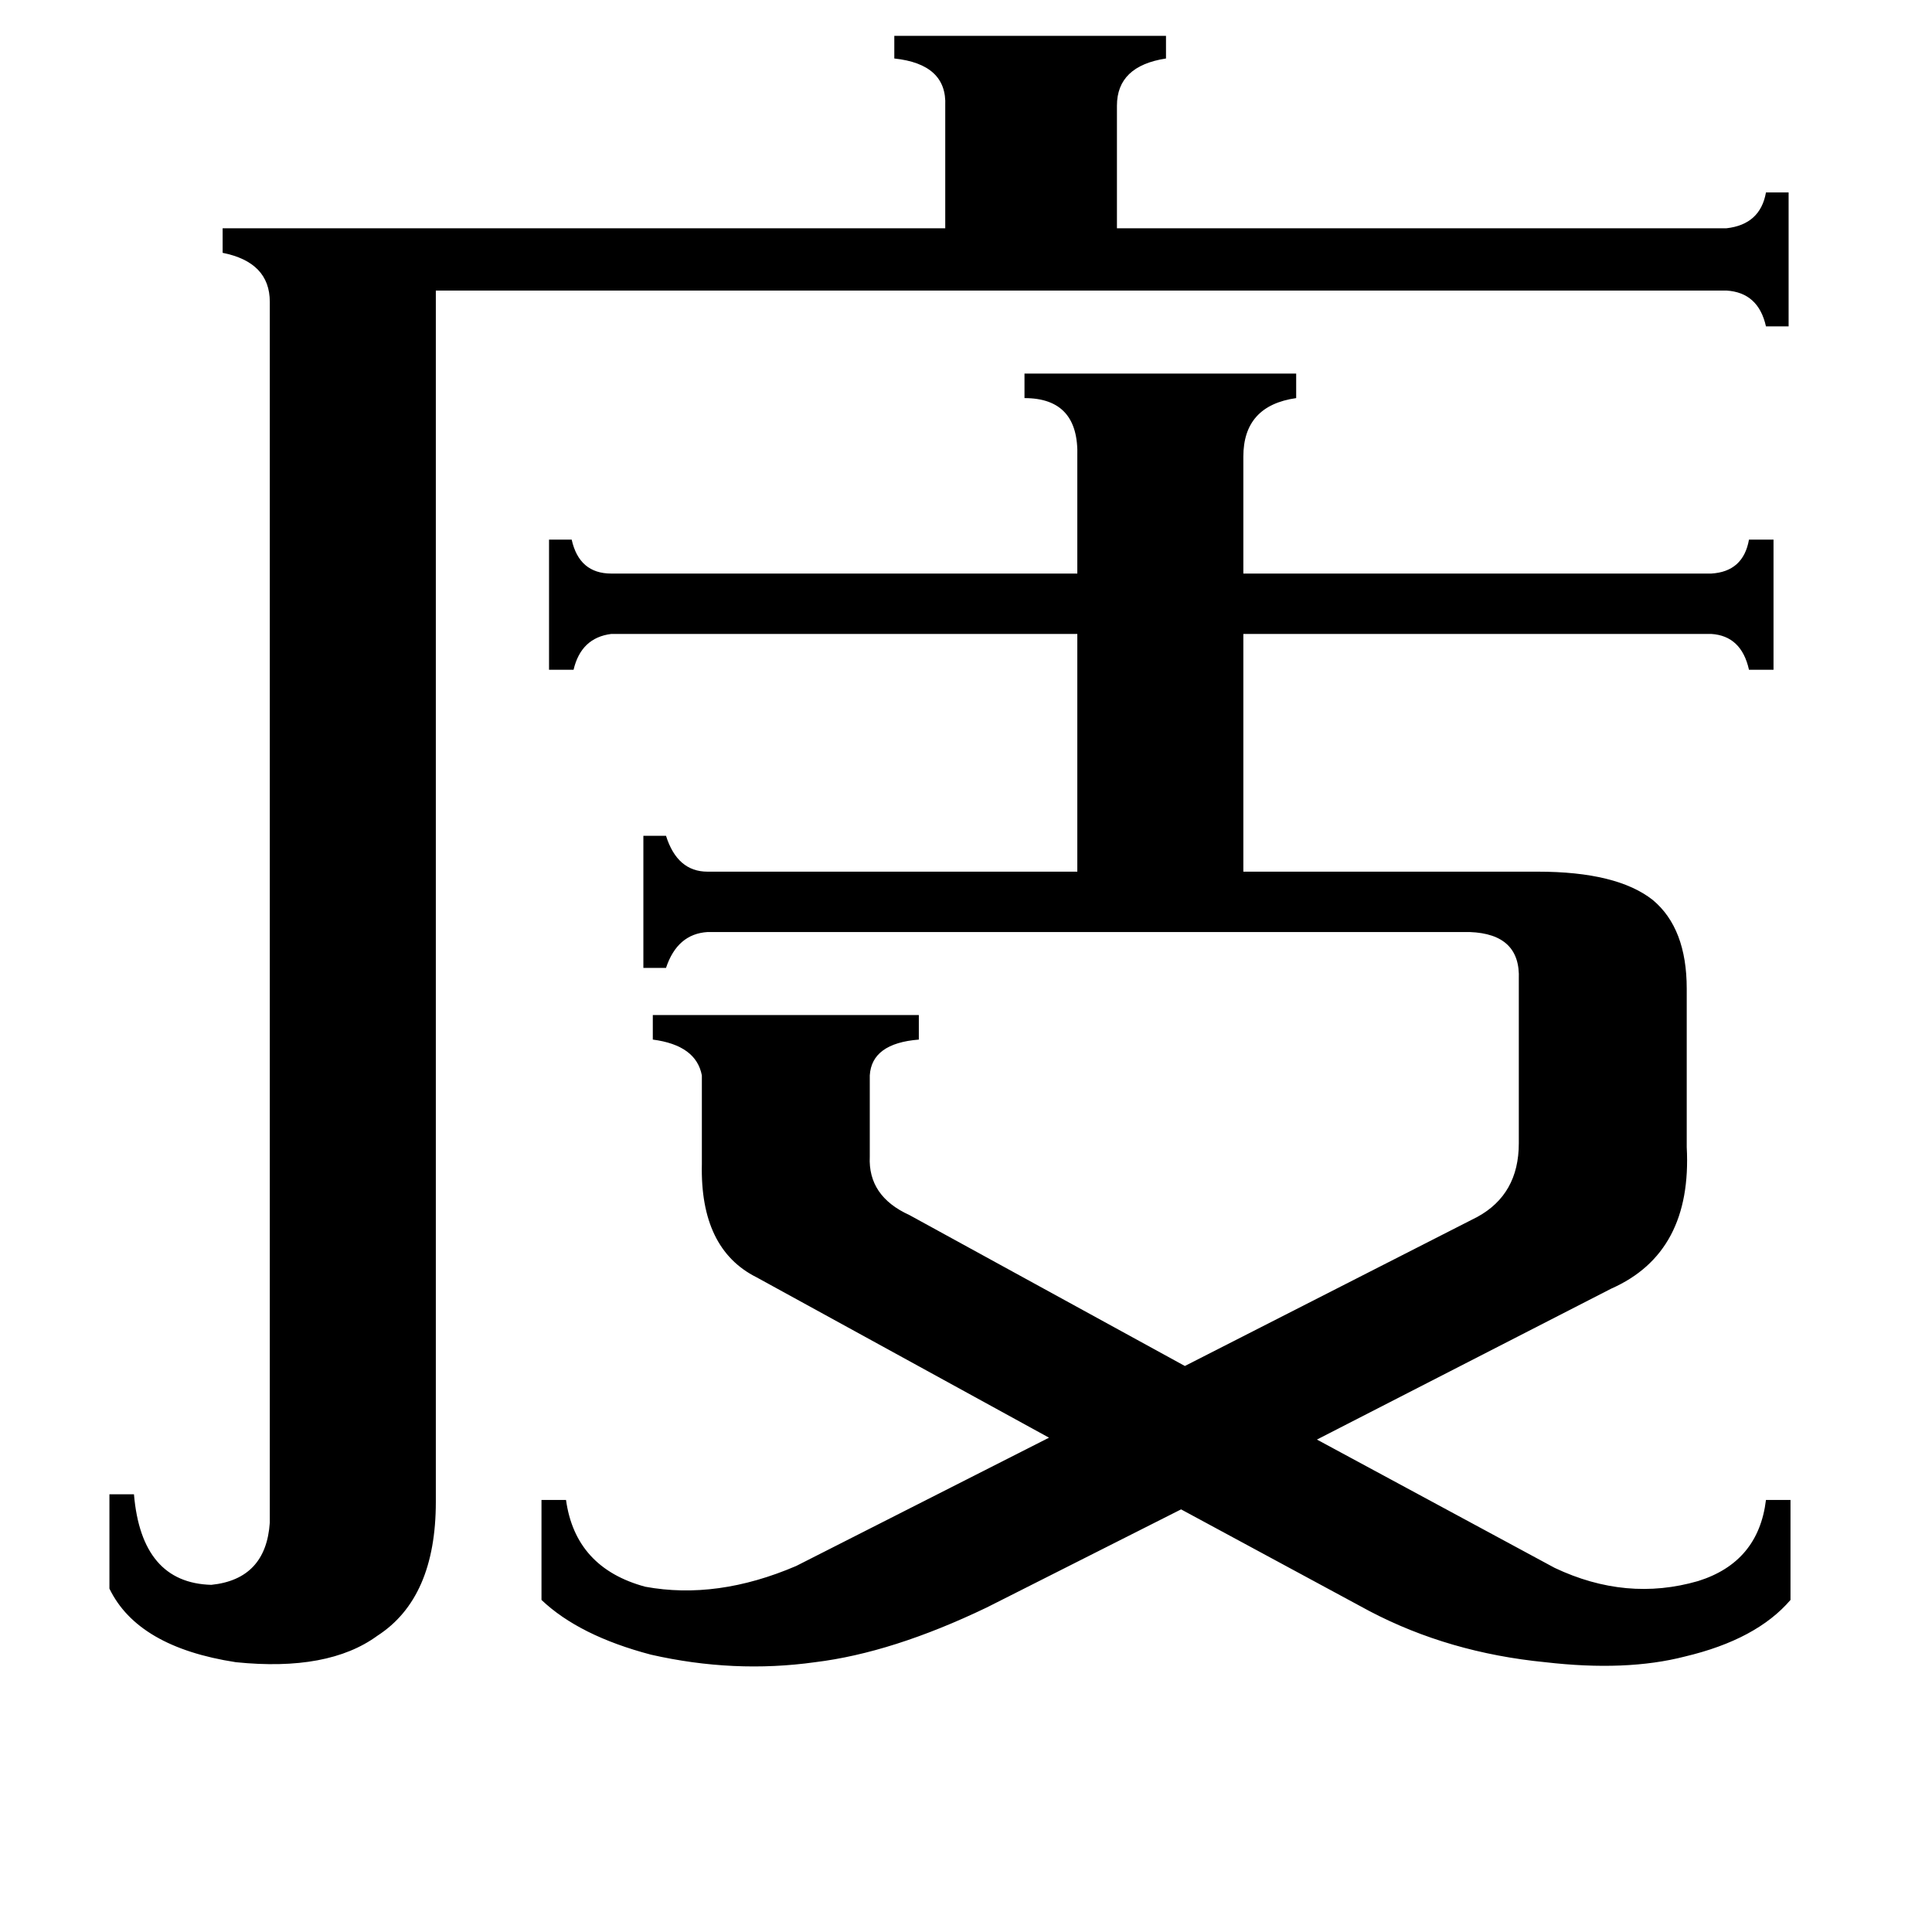 <svg xmlns="http://www.w3.org/2000/svg" viewBox="0 -800 1024 1024">
	<path fill="#000000" d="M915 -679Q933 -681 936 -698H948V-627H936Q932 -645 915 -646H231V-4Q231 47 200 67Q174 86 125 81Q73 73 58 42V-8H71Q75 39 112 40Q141 37 143 7V-640Q143 -661 118 -666V-679H501V-744Q502 -766 474 -769V-781H618V-769Q592 -765 592 -744V-679ZM543 -602H687V-589Q659 -585 659 -558V-496H907Q924 -497 927 -514H940V-445H927Q923 -463 907 -464H659V-338H815Q857 -338 876 -323Q894 -308 894 -276V-192Q897 -136 854 -117L698 -37L824 31Q862 49 900 38Q932 28 936 -5H949V48Q931 69 893 78Q862 86 819 81Q768 76 726 54L626 0L523 52Q473 76 432 81Q389 87 345 77Q307 67 287 48V-5H300Q305 31 342 41Q380 48 422 30L556 -38L401 -123Q371 -138 372 -183V-230Q369 -246 346 -249V-262H487V-249Q462 -247 461 -230V-187Q460 -166 482 -156L628 -76L783 -155Q805 -167 805 -194V-281Q806 -305 779 -306H375Q359 -305 353 -287H341V-357H353Q359 -338 375 -338H571V-464H324Q308 -462 304 -445H291V-514H303Q307 -496 324 -496H571V-558Q572 -589 543 -589Z"/>
</svg>